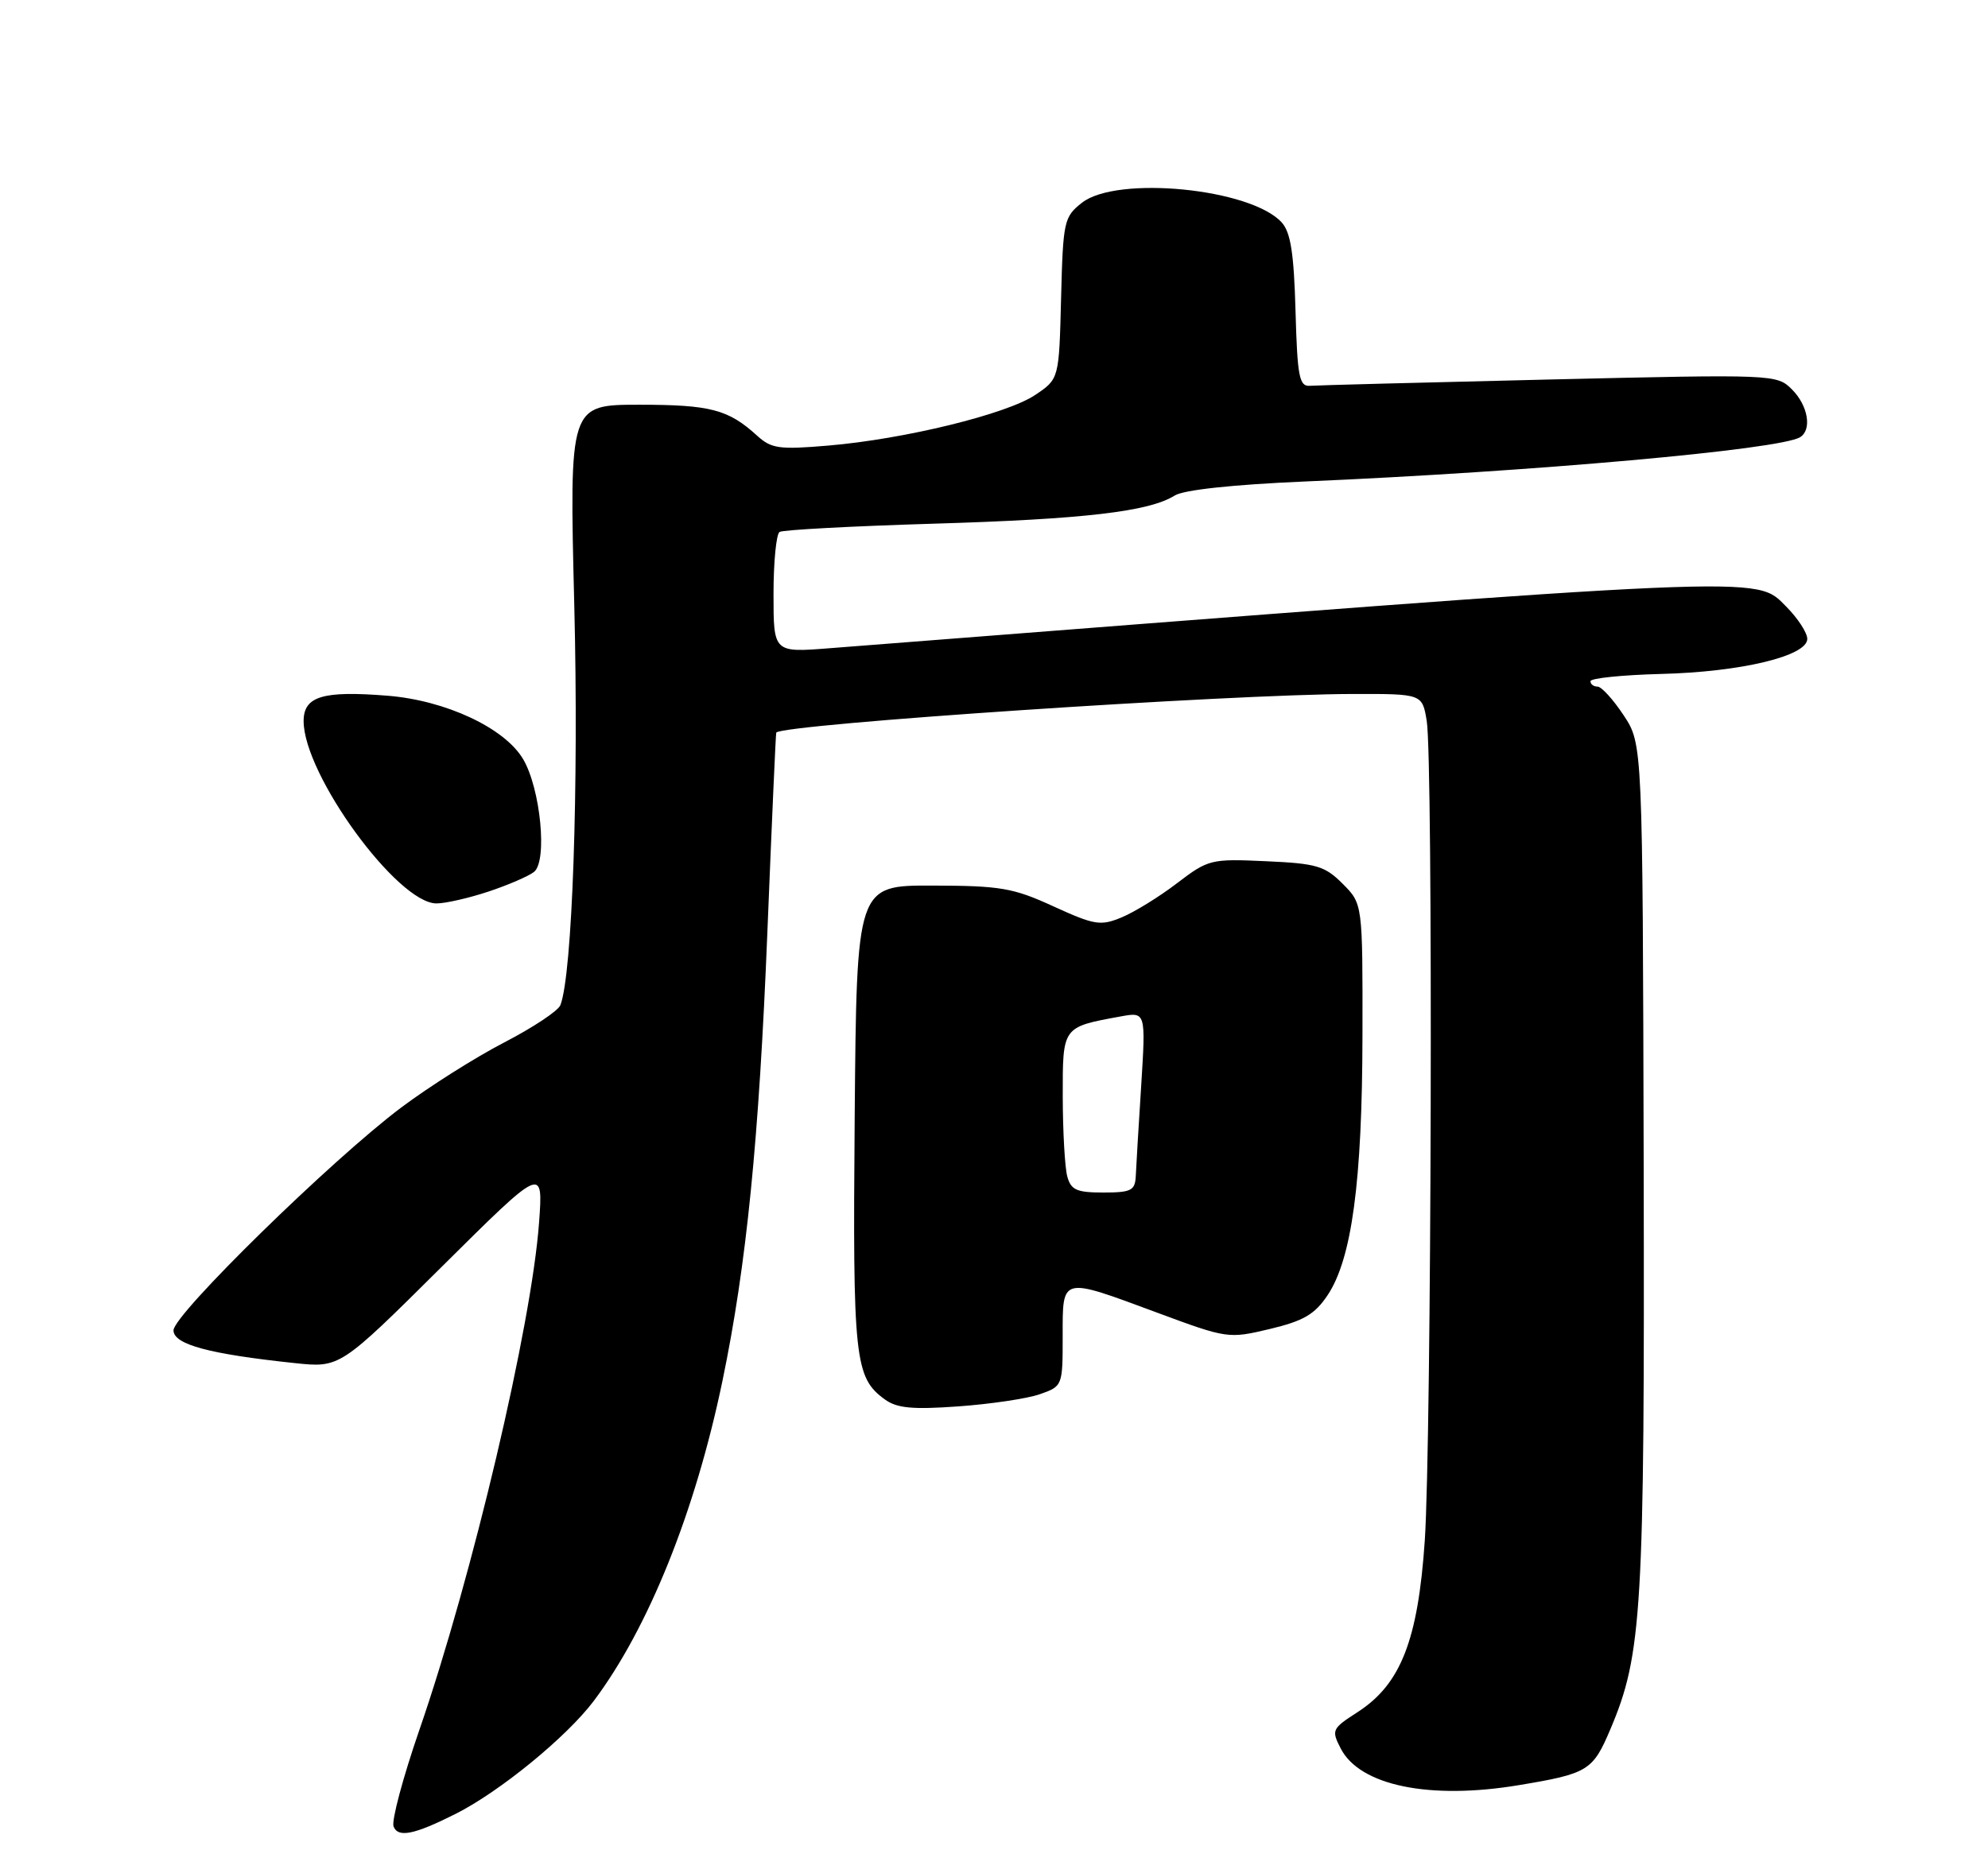 <?xml version="1.0" encoding="UTF-8" standalone="no"?>
<!DOCTYPE svg PUBLIC "-//W3C//DTD SVG 1.1//EN" "http://www.w3.org/Graphics/SVG/1.1/DTD/svg11.dtd" >
<svg xmlns="http://www.w3.org/2000/svg" xmlns:xlink="http://www.w3.org/1999/xlink" version="1.1" viewBox="0 0 275 256">
 <g >
 <path fill="currentColor"
d=" M 63.03 250.97 C 69.17 247.87 78.37 240.34 82.14 235.34 C 89.70 225.27 96.19 209.13 99.95 191.00 C 103.26 175.05 104.99 157.77 106.15 129.00 C 106.76 113.88 107.31 101.44 107.38 101.36 C 108.38 100.19 170.14 96.05 187.12 96.02 C 196.74 96.00 196.74 96.00 197.36 99.75 C 198.25 105.13 198.02 199.28 197.09 213.16 C 196.15 226.95 193.77 233.03 187.80 236.89 C 184.24 239.18 184.15 239.38 185.47 241.94 C 188.12 247.07 197.78 249.05 210.08 247.00 C 219.66 245.41 220.33 245.00 222.75 239.29 C 227.16 228.91 227.51 222.95 227.37 161.22 C 227.23 102.95 227.23 102.95 224.60 98.97 C 223.16 96.79 221.53 95.00 220.99 95.00 C 220.44 95.00 220.00 94.66 220.01 94.25 C 220.02 93.84 224.39 93.39 229.74 93.25 C 240.82 92.98 250.00 90.77 250.00 88.40 C 250.00 87.54 248.68 85.53 247.08 83.92 C 242.76 79.60 245.92 79.47 114.75 89.69 C 107.00 90.30 107.00 90.30 107.00 82.21 C 107.00 77.76 107.38 73.88 107.84 73.60 C 108.31 73.31 117.87 72.80 129.09 72.46 C 149.95 71.84 158.96 70.79 162.50 68.56 C 163.75 67.78 170.54 67.05 180.50 66.62 C 212.00 65.27 246.24 62.21 249.01 60.49 C 250.68 59.46 250.11 56.11 247.89 53.89 C 245.79 51.79 245.49 51.78 214.30 52.51 C 197.00 52.92 182.08 53.31 181.17 53.38 C 179.73 53.48 179.46 52.08 179.21 43.04 C 178.99 35.08 178.54 32.14 177.30 30.78 C 173.05 26.08 154.50 24.25 149.67 28.05 C 147.18 30.01 147.05 30.58 146.78 41.26 C 146.50 52.43 146.50 52.43 143.21 54.64 C 139.26 57.30 125.12 60.76 114.59 61.65 C 107.79 62.23 106.70 62.08 104.72 60.27 C 100.74 56.65 98.27 56.00 88.44 56.00 C 78.75 56.00 78.75 56.00 79.44 83.75 C 80.07 108.82 79.17 134.81 77.52 139.07 C 77.22 139.86 73.72 142.18 69.74 144.24 C 65.76 146.30 59.35 150.35 55.50 153.24 C 45.90 160.44 24.00 181.88 24.00 184.07 C 24.00 186.02 28.93 187.35 40.77 188.60 C 47.03 189.26 47.03 189.26 61.08 175.30 C 75.14 161.34 75.14 161.34 74.57 169.13 C 73.54 183.36 65.35 218.12 58.00 239.39 C 55.74 245.93 54.14 251.93 54.44 252.71 C 55.06 254.31 57.30 253.85 63.03 250.97 Z  M 143.83 192.91 C 146.98 191.81 147.00 191.75 147.00 184.90 C 147.00 176.56 146.66 176.65 160.09 181.63 C 169.77 185.22 169.94 185.24 175.66 183.88 C 180.31 182.77 181.87 181.86 183.63 179.23 C 187.00 174.21 188.44 163.50 188.47 143.28 C 188.50 125.05 188.50 125.05 185.73 122.28 C 183.27 119.81 182.12 119.47 175.12 119.16 C 167.50 118.81 167.15 118.90 162.82 122.20 C 160.37 124.08 156.92 126.20 155.16 126.93 C 152.24 128.14 151.42 128.01 145.73 125.41 C 140.16 122.85 138.39 122.55 129.00 122.53 C 118.50 122.50 118.50 122.50 118.23 154.50 C 117.95 188.09 118.22 190.58 122.39 193.62 C 124.06 194.84 126.19 195.05 132.58 194.59 C 137.02 194.27 142.09 193.52 143.83 192.91 Z  M 67.57 123.36 C 70.28 122.46 73.12 121.23 73.87 120.64 C 75.75 119.15 74.78 109.13 72.36 105.03 C 69.81 100.72 61.65 96.90 53.59 96.26 C 44.65 95.54 42.00 96.34 42.00 99.77 C 42.00 107.17 54.99 125.00 60.38 125.00 C 61.62 125.00 64.86 124.26 67.57 123.36 Z  M 147.63 162.75 C 147.30 161.51 147.02 156.55 147.01 151.73 C 147.00 142.01 146.92 142.12 155.00 140.64 C 158.50 140.00 158.50 140.00 157.86 150.25 C 157.50 155.89 157.16 161.51 157.11 162.75 C 157.01 164.73 156.46 165.00 152.62 165.00 C 148.92 165.00 148.14 164.65 147.63 162.75 Z "/>
</g>
</svg>